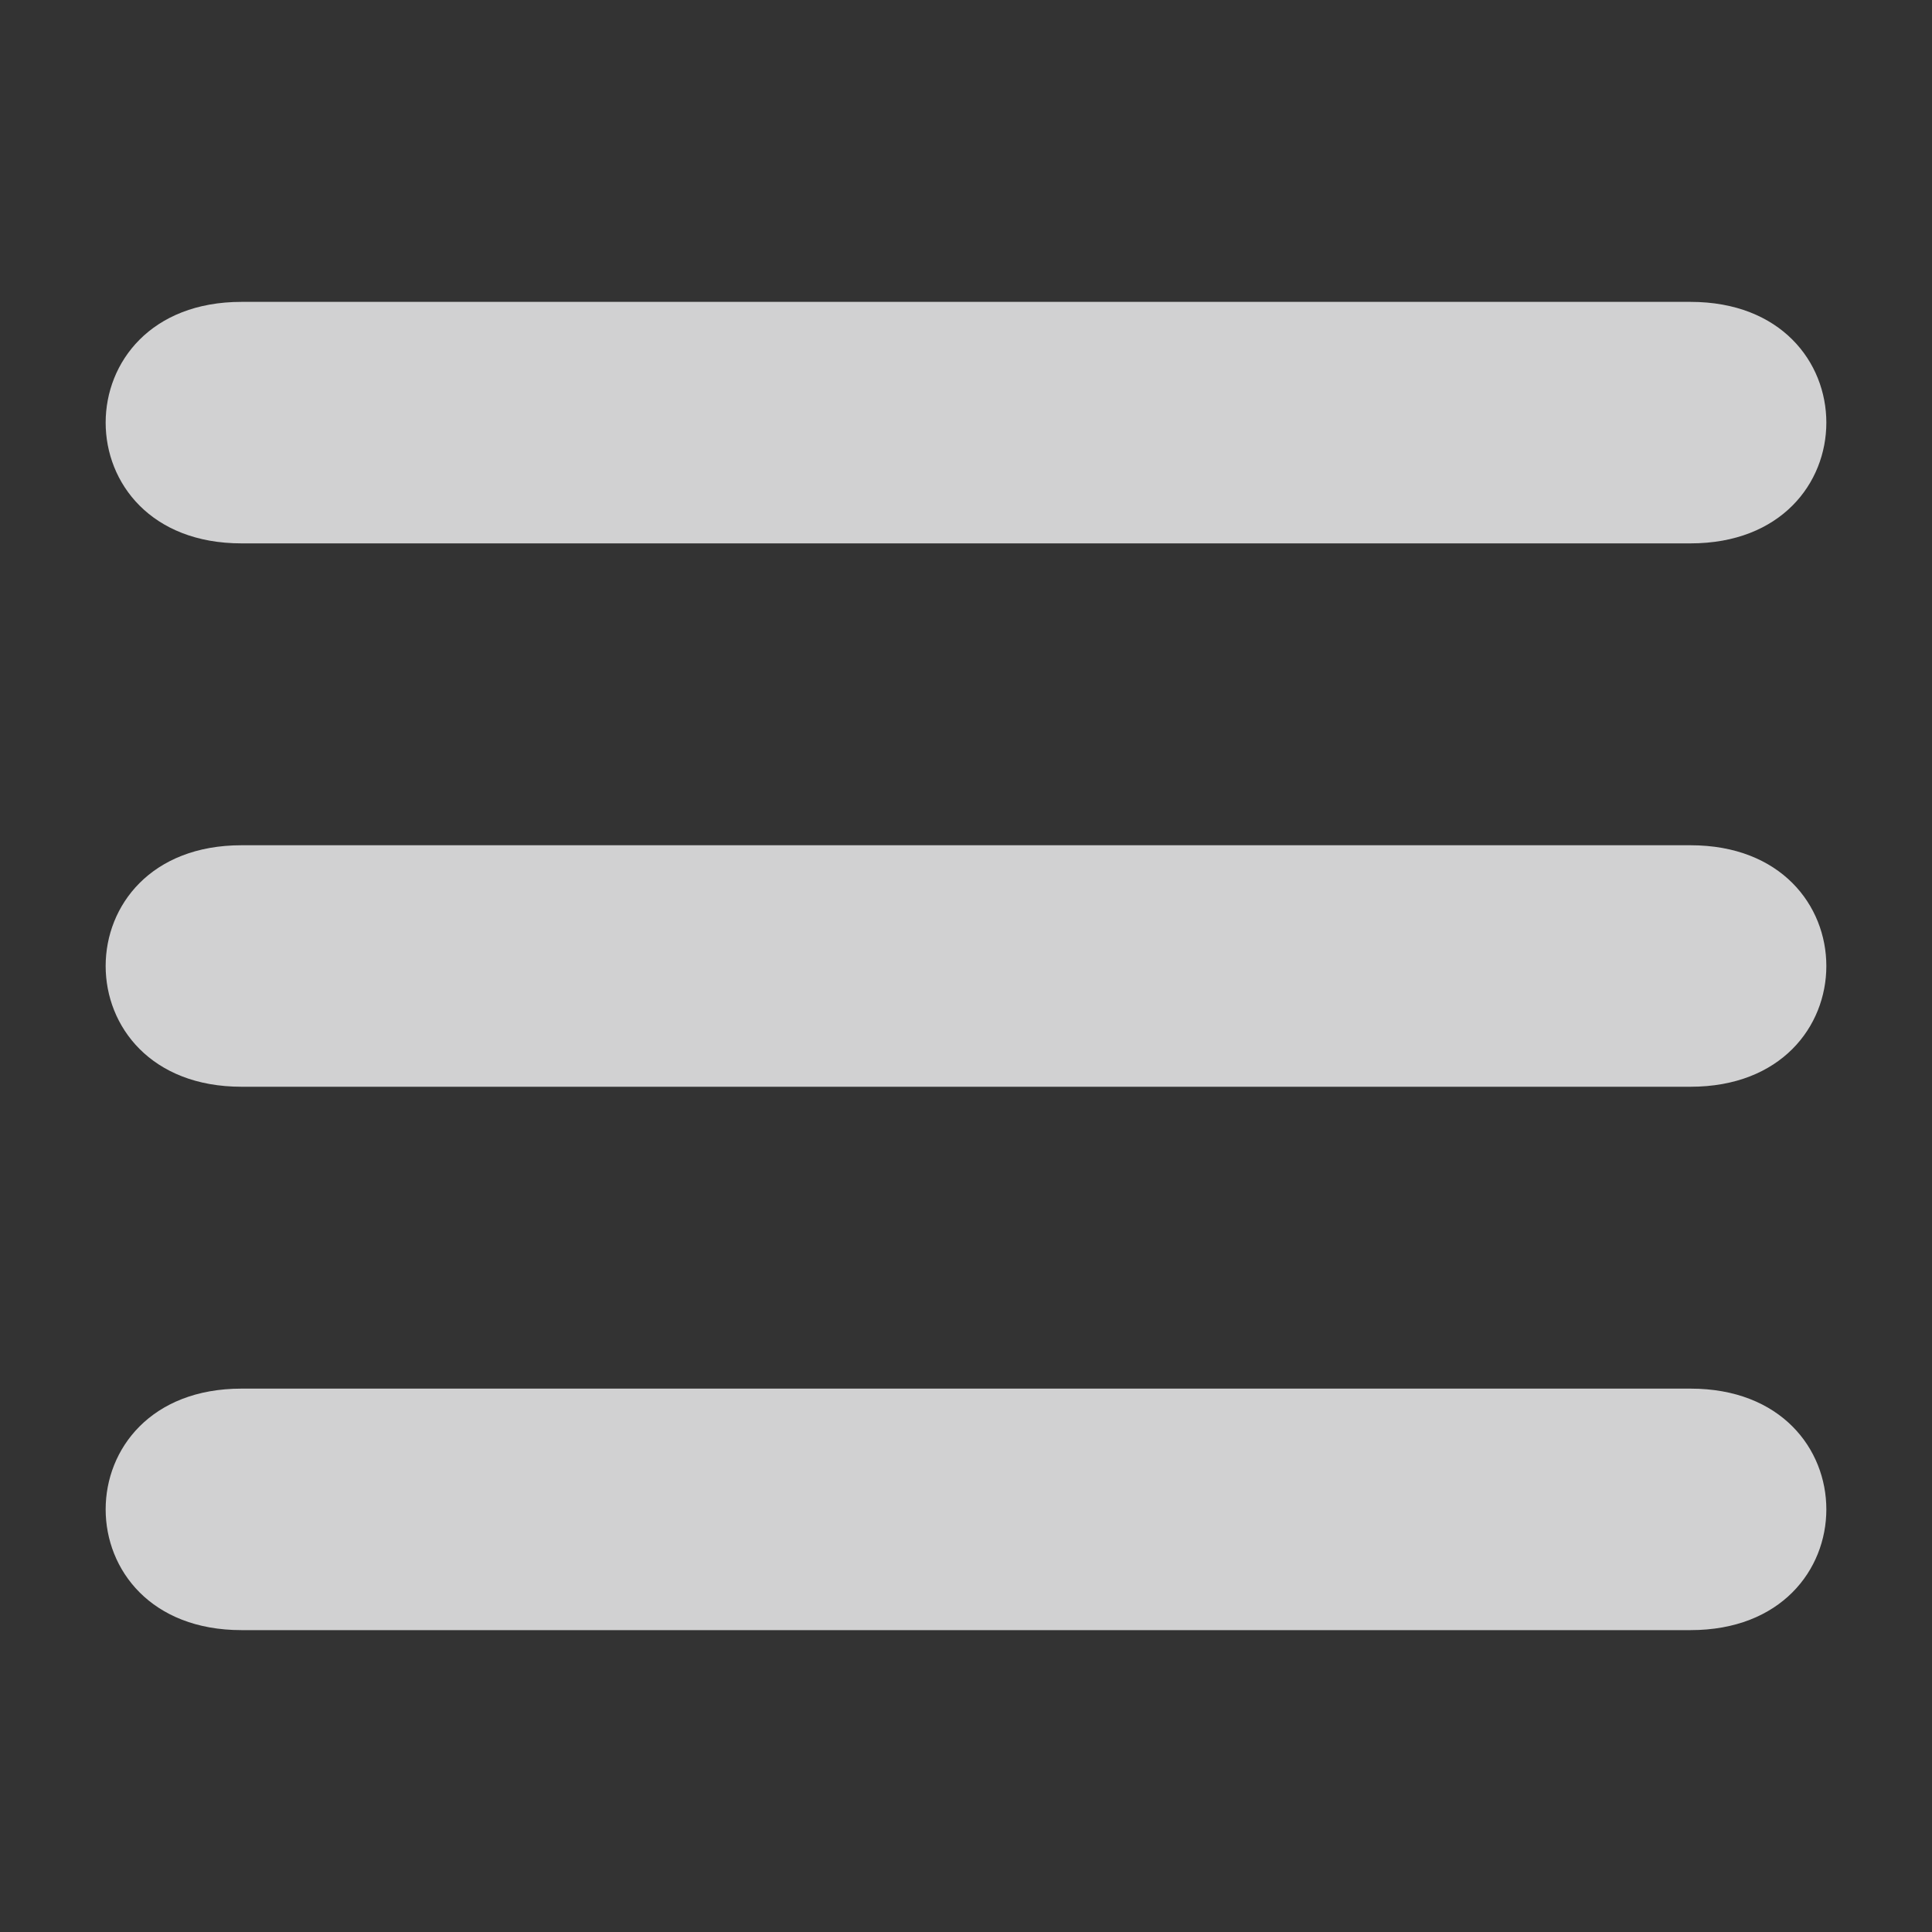 <?xml version="1.0" encoding="UTF-8" standalone="no"?>
<svg
   xmlns:dc="http://purl.org/dc/elements/1.1/"
   xmlns:cc="http://creativecommons.org/ns#"
   xmlns:rdf="http://www.w3.org/1999/02/22-rdf-syntax-ns#"
   xmlns:svg="http://www.w3.org/2000/svg"
   xmlns="http://www.w3.org/2000/svg"
   xmlns:sodipodi="http://sodipodi.sourceforge.net/DTD/sodipodi-0.dtd"
   xmlns:inkscape="http://www.inkscape.org/namespaces/inkscape"
   id="svg10"
   version="1.1"
   viewBox="0 0 96 96"
   height="96"
   width="96"
   sodipodi:docname="menu.svg"
   inkscape:version="1.0rc1 (09960d6f05, 2020-04-09)"
   inkscape:export-filename="/Users/des/src/tab-stash/dist/icons/logo-64.png"
   inkscape:export-xdpi="64"
   inkscape:export-ydpi="64">
  <rect x="0" y="0" width="96" height="96" fill="#333333" stroke="none"/>
  <sodipodi:namedview
     pagecolor="#ffffff"
     bordercolor="#666666"
     borderopacity="1"
     objecttolerance="10"
     gridtolerance="10"
     guidetolerance="10"
     inkscape:pageopacity="0"
     inkscape:pageshadow="2"
     inkscape:window-width="2175"
     inkscape:window-height="1284"
     id="namedview9"
     showgrid="true"
     inkscape:zoom="11.083333"
     inkscape:cx="48"
     inkscape:cy="48"
     inkscape:window-x="601"
     inkscape:window-y="505"
     inkscape:window-maximized="0"
     inkscape:current-layer="svg10"
     inkscape:document-rotation="0"
     inkscape:snap-smooth-nodes="true">
    <inkscape:grid
       type="xygrid"
       id="grid817"
       empspacing="2"
       spacingx="3"
       spacingy="3" />
  </sodipodi:namedview>
  <defs
     id="defs14" />
  <path
     d="m 12,15 c -9,0 -9,12 0,12 h 72 c 9,0 9,-12 0,-12 z"
     id="path832"
     inkscape:connector-curvature="0"
     fill="context-fill"
     style="fill:#f9f9fa;fill-opacity:0.8"
     sodipodi:nodetypes="sssss" />
  <path
     sodipodi:nodetypes="sssss"
     style="fill:#f9f9fa;fill-opacity:0.8"
     fill="context-fill"
     inkscape:connector-curvature="0"
     id="path832-6"
     d="m 12,42 c -9,0 -9,12 0,12 h 72 c 9,0 9,-12 0,-12 z" />
  <path
     sodipodi:nodetypes="sssss"
     style="fill:#f9f9fa;fill-opacity:0.8"
     fill="context-fill"
     inkscape:connector-curvature="0"
     id="path832-0"
     d="m 12,69 c -9,0 -9,12 0,12 h 72 c 9,0 9,-12 0,-12 z" />
</svg>

